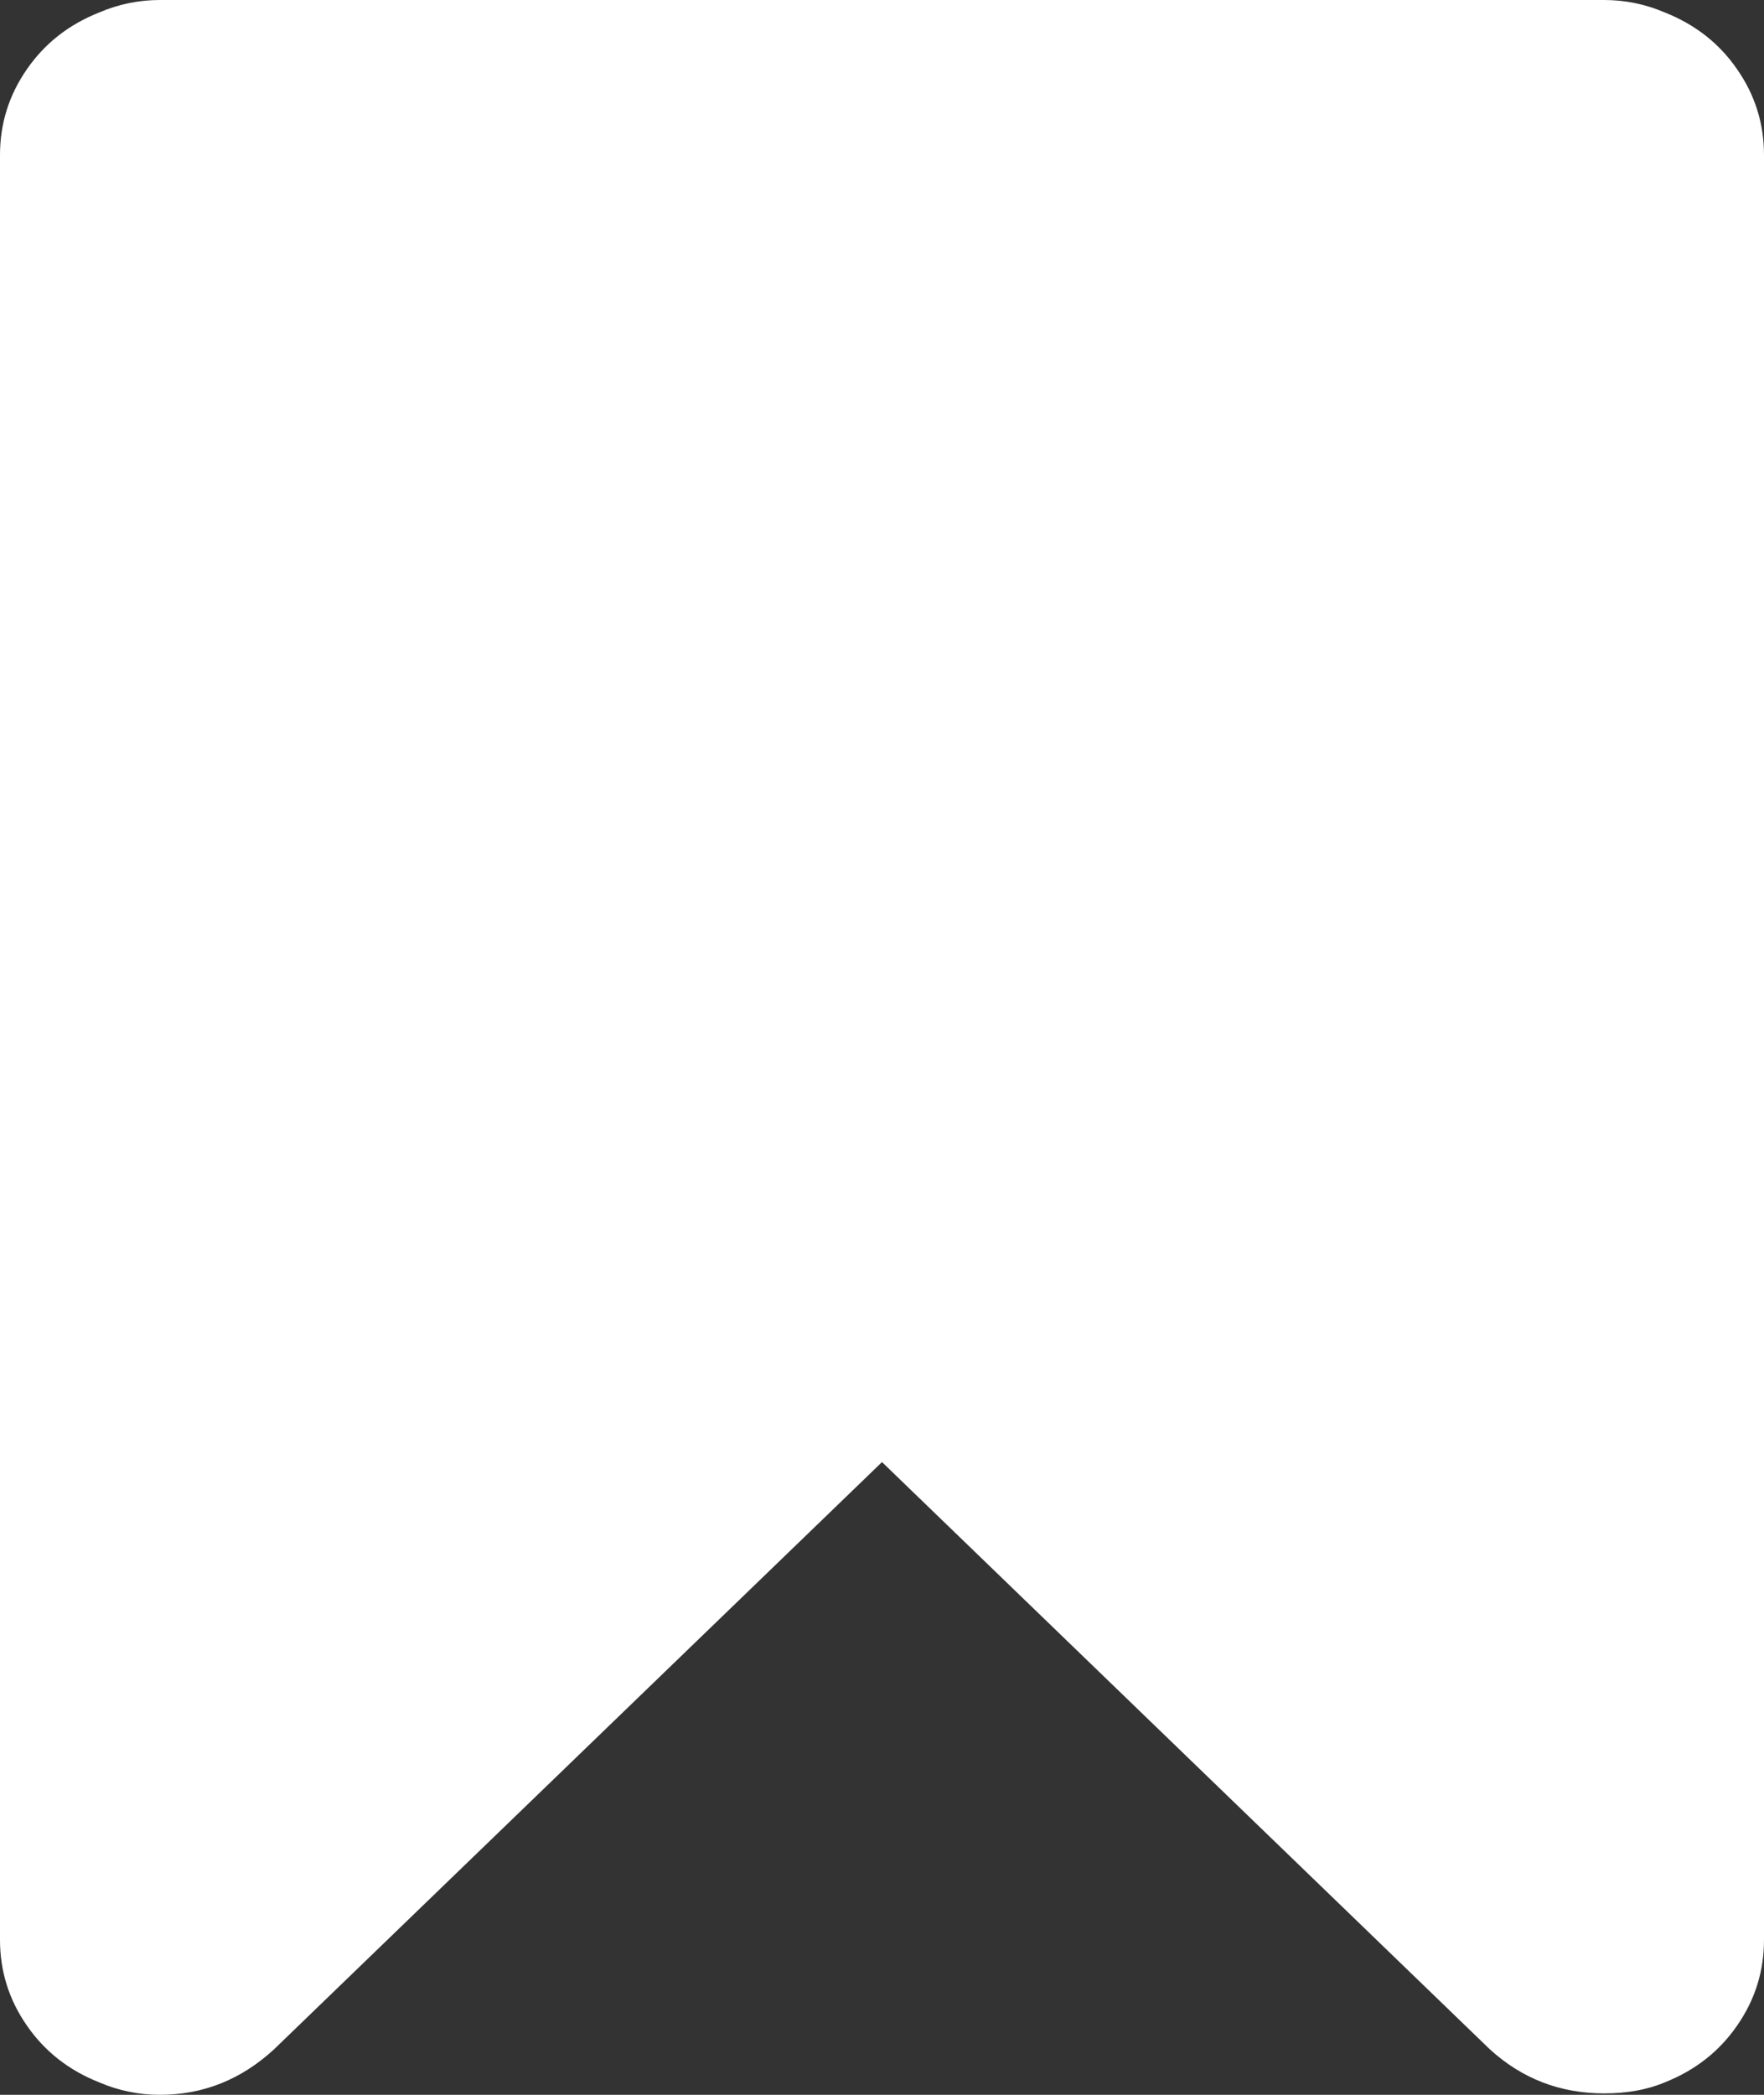 ﻿<?xml version="1.0" encoding="utf-8"?>
<svg version="1.1" xmlns:xlink="http://www.w3.org/1999/xlink" width="16px" height="19px" xmlns="http://www.w3.org/2000/svg">
  <rect width="100%" height="100%" fill="#333333" stroke="none"/>
  <g transform="matrix(1 0 0 1 -117 -256 )">
    <path d="M 1.45 0  L 14.55 0  C 14.742 0  14.925 0.038  15.1 0.113  C 15.375 0.222  15.594 0.393  15.756 0.628  C 15.919 0.862  16 1.122  16 1.406  L 16 17.594  C 16 17.878  15.919 18.138  15.756 18.372  C 15.594 18.607  15.375 18.778  15.1 18.887  C 14.942 18.954  14.758 18.987  14.55 18.987  C 14.15 18.987  13.804 18.853  13.512 18.586  L 8 13.261  L 2.487 18.586  C 2.188 18.862  1.842 19  1.45 19  C 1.258 19  1.075 18.962  0.9 18.887  C 0.625 18.778  0.406 18.607  0.244 18.372  C 0.081 18.138  0 17.878  0 17.594  L 0 1.406  C 0 1.122  0.081 0.862  0.244 0.628  C 0.406 0.393  0.625 0.222  0.9 0.113  C 1.075 0.038  1.258 0  1.45 0  Z " fill-rule="nonzero" fill="#ffffff" stroke="none" transform="matrix(1 0 0 1 117 256 )" />
  </g>
</svg>